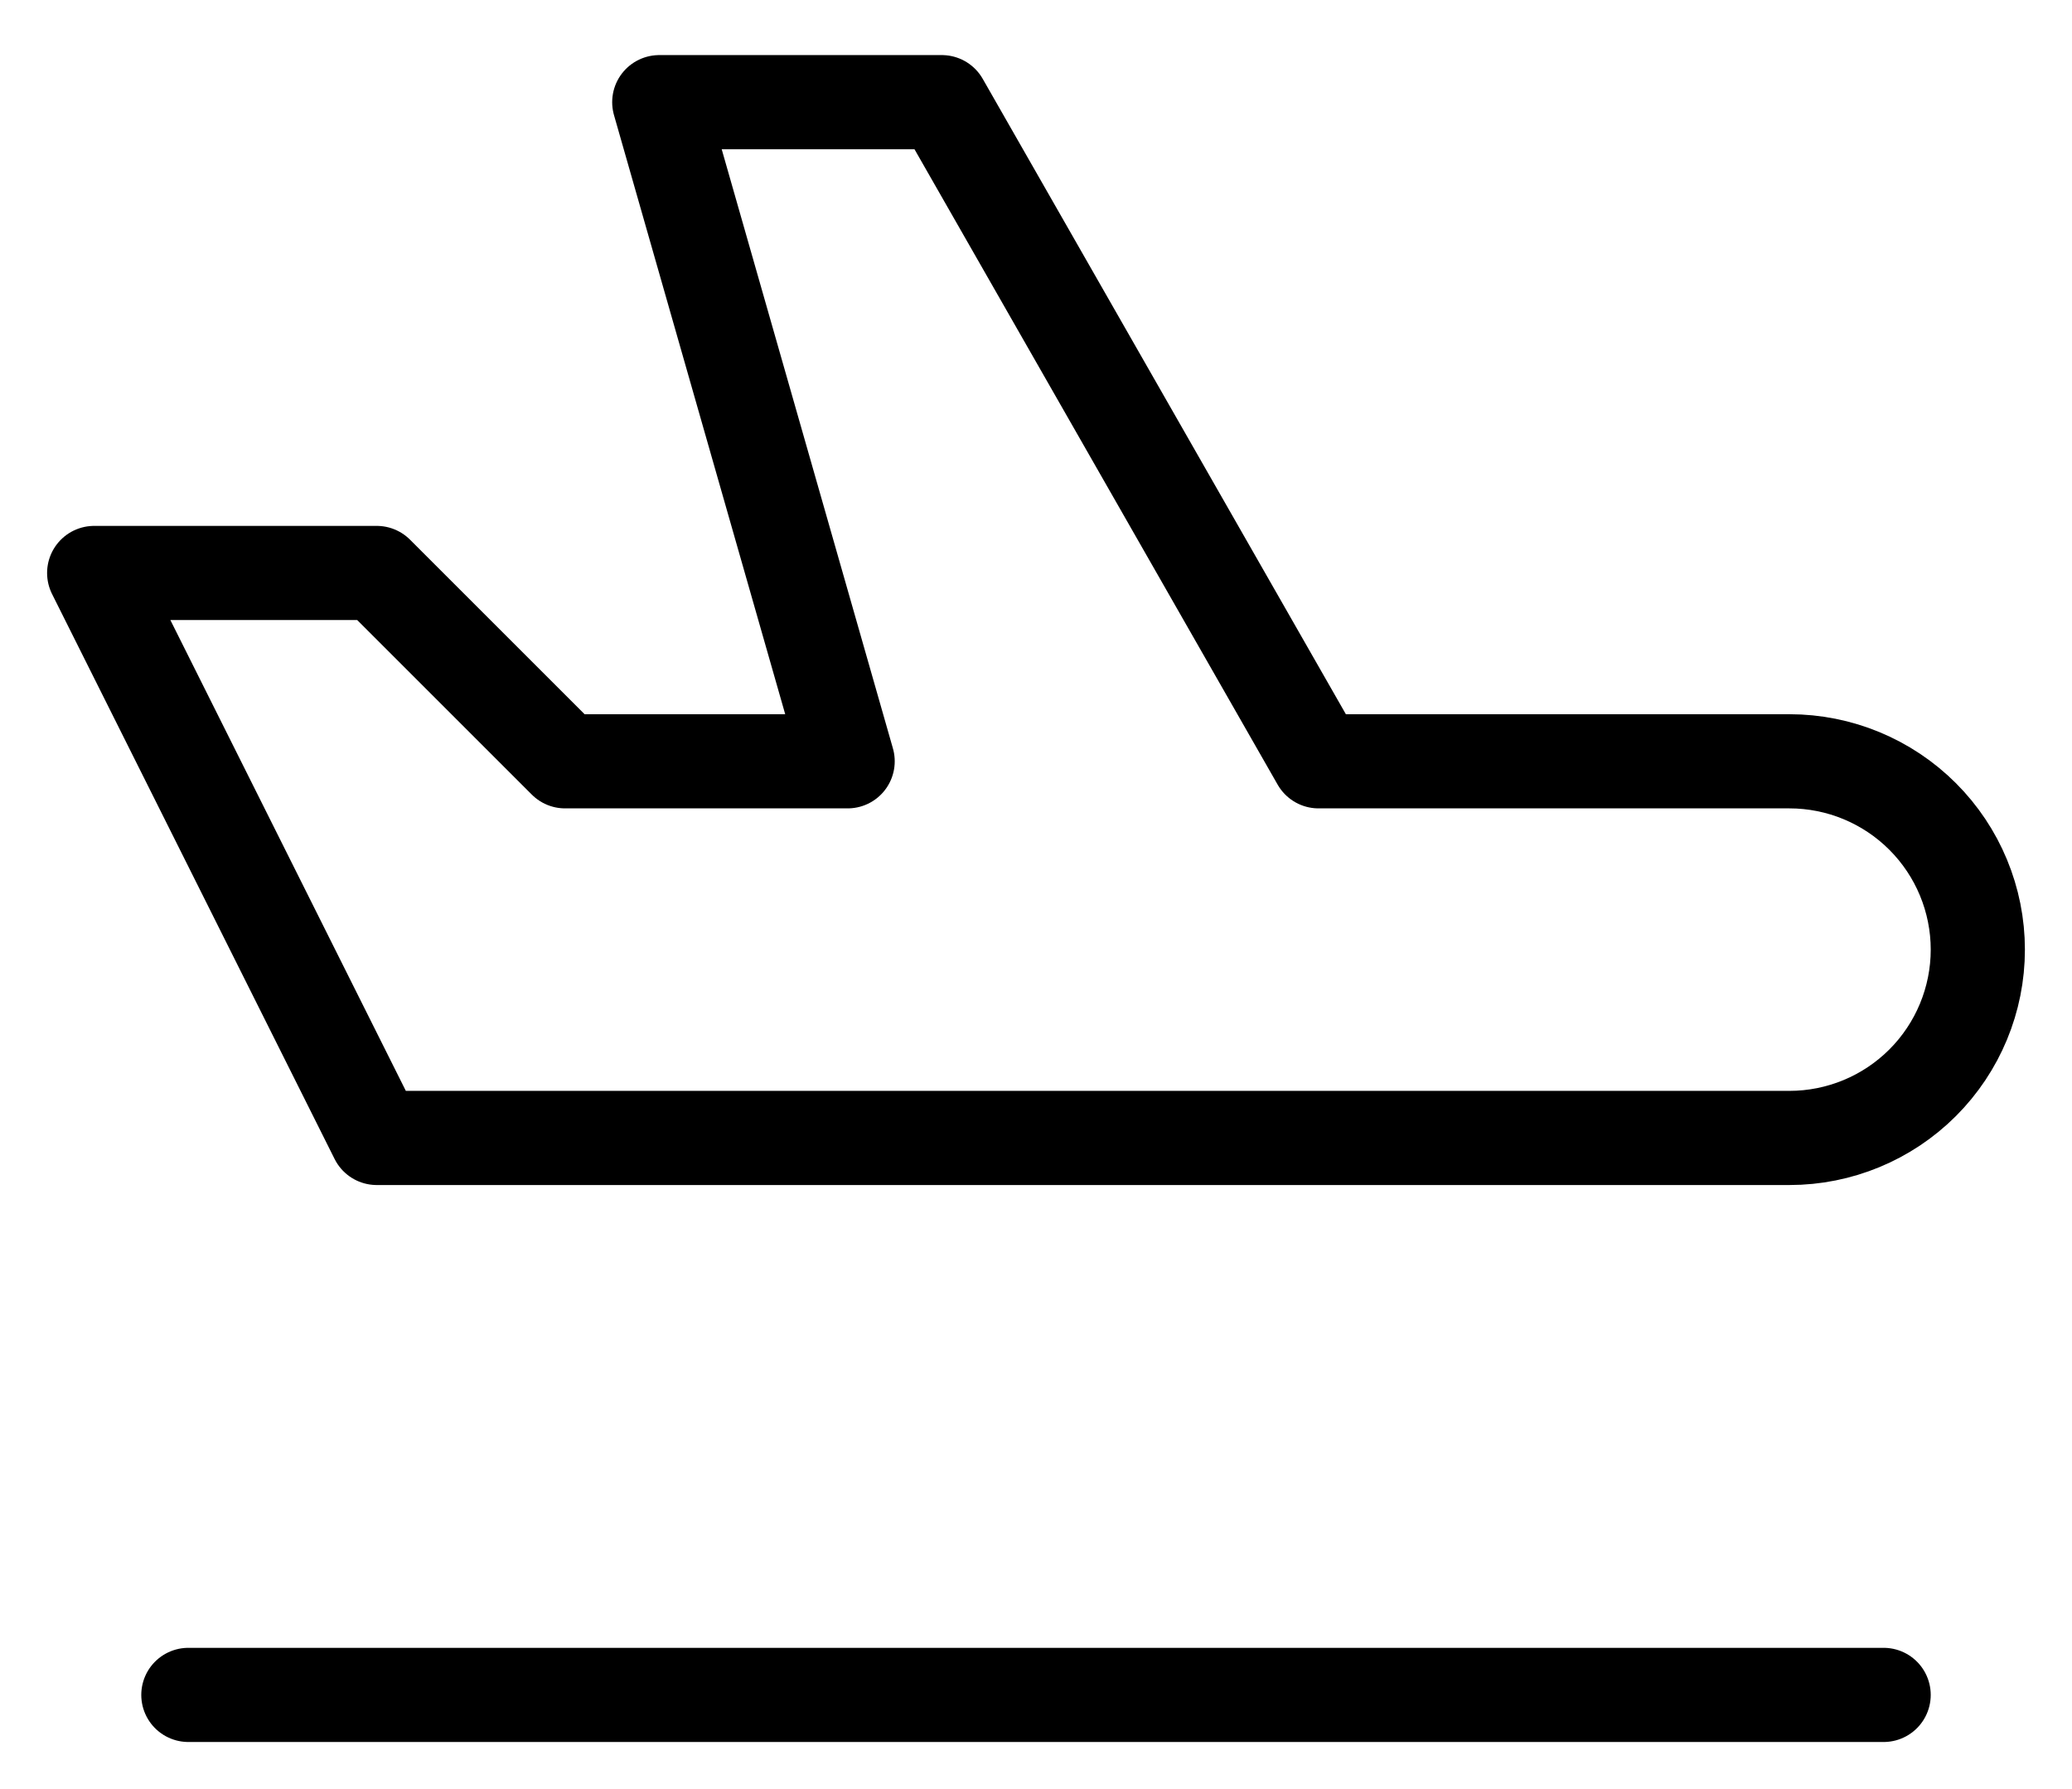 <svg width="22" height="19" viewBox="0 0 22 19" fill="none" xmlns="http://www.w3.org/2000/svg">
<path d="M2 18H20M14 8.085H19C19.53 8.085 20.039 8.296 20.414 8.671C20.789 9.046 21 9.555 21 10.085C21 10.615 20.789 11.124 20.414 11.499C20.039 11.874 19.53 12.085 19 12.085H4L1 6.085H4L6 8.085H9L7 1.085H10L14 8.085Z" stroke="currentColor" stroke-linecap="round" stroke-linejoin="round"/>
</svg>

